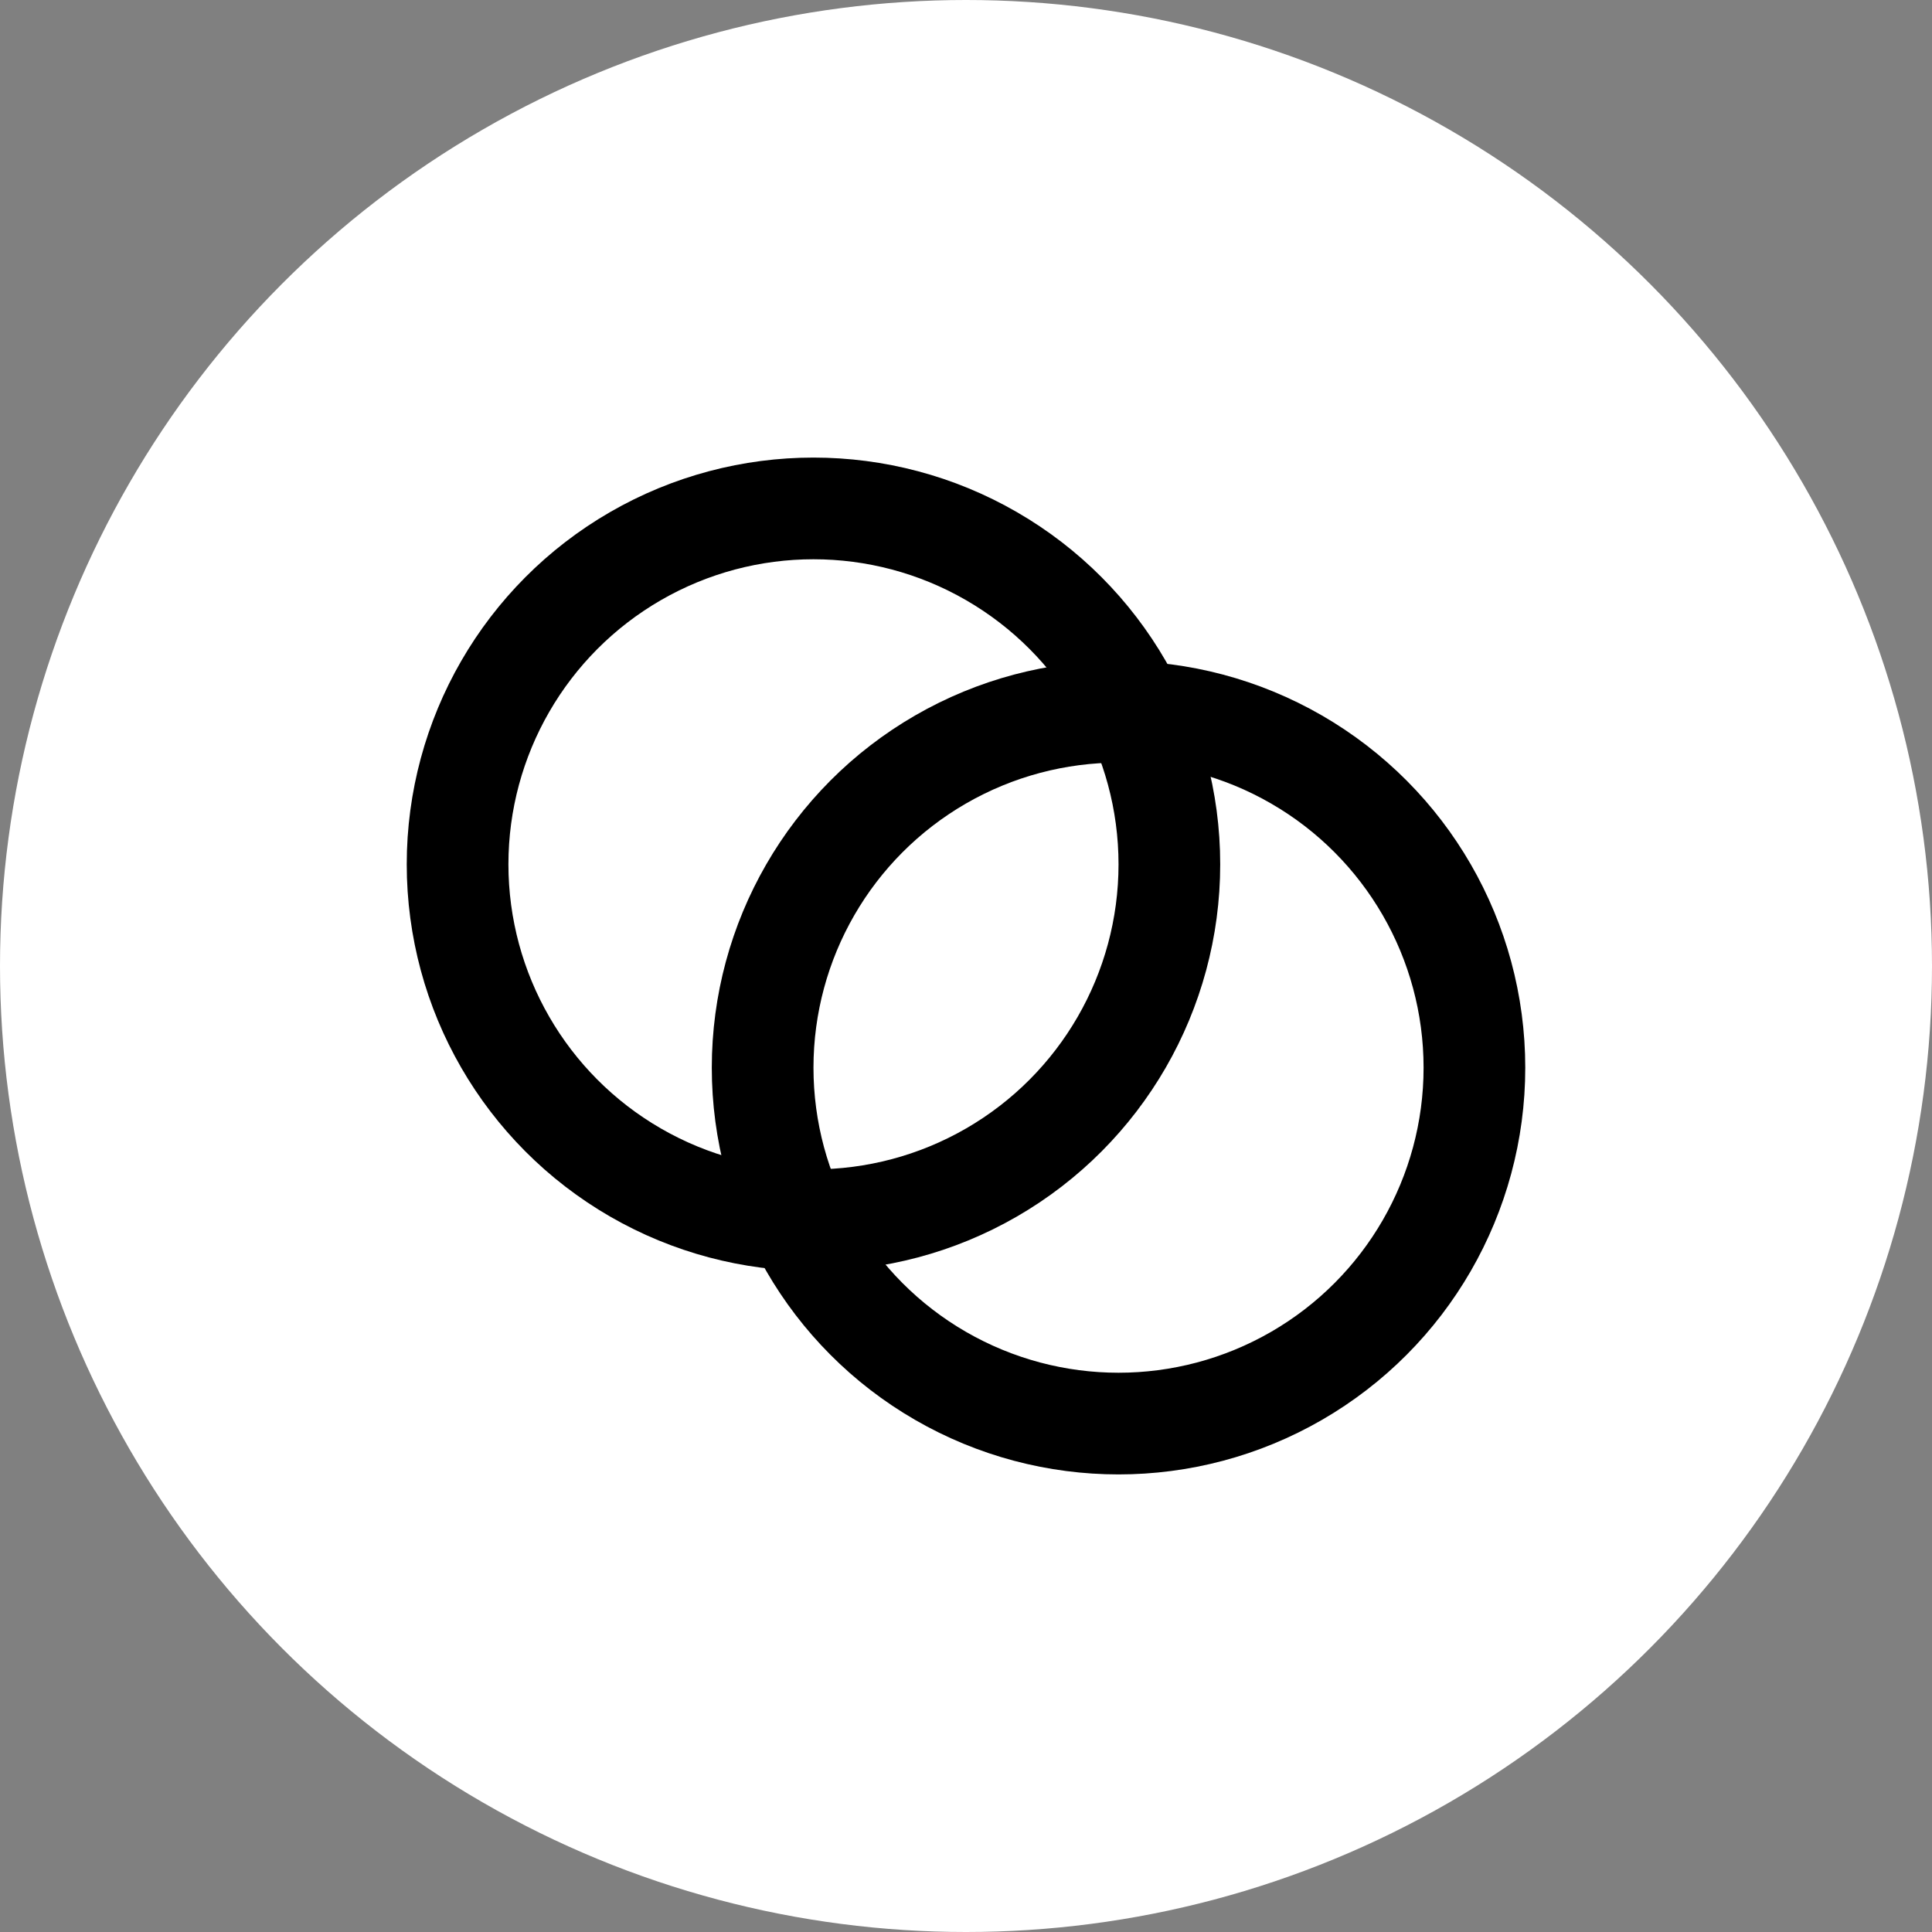 <?xml version="1.0" encoding="UTF-8"?>
<svg width="38px" height="38px" viewBox="0 0 38 38" version="1.1" xmlns="http://www.w3.org/2000/svg" xmlns:xlink="http://www.w3.org/1999/xlink">
    <rect x="0" y="0" width="38" height="38" fill="#808080" stroke="none"/>
    <title>Listing-Selected</title>
    <g id="0630" stroke="none" stroke-width="1" fill="none" fill-rule="evenodd">
        <g id="PC-切图" transform="translate(-118, -426)">
            <g id="Listing" transform="translate(118, 426)">
                <circle id="椭圆形备份-7" fill="#FFFFFF" cx="19" cy="19" r="19"></circle>
                <g id="编组-4" transform="translate(8, 9)" stroke="#000000" stroke-width="2">
                    <circle id="椭圆形" cx="8" cy="8" r="7"></circle>
                    <circle id="椭圆形备份-8" cx="14" cy="12" r="7"></circle>
                </g>
            </g>
        </g>
    </g>
</svg>
